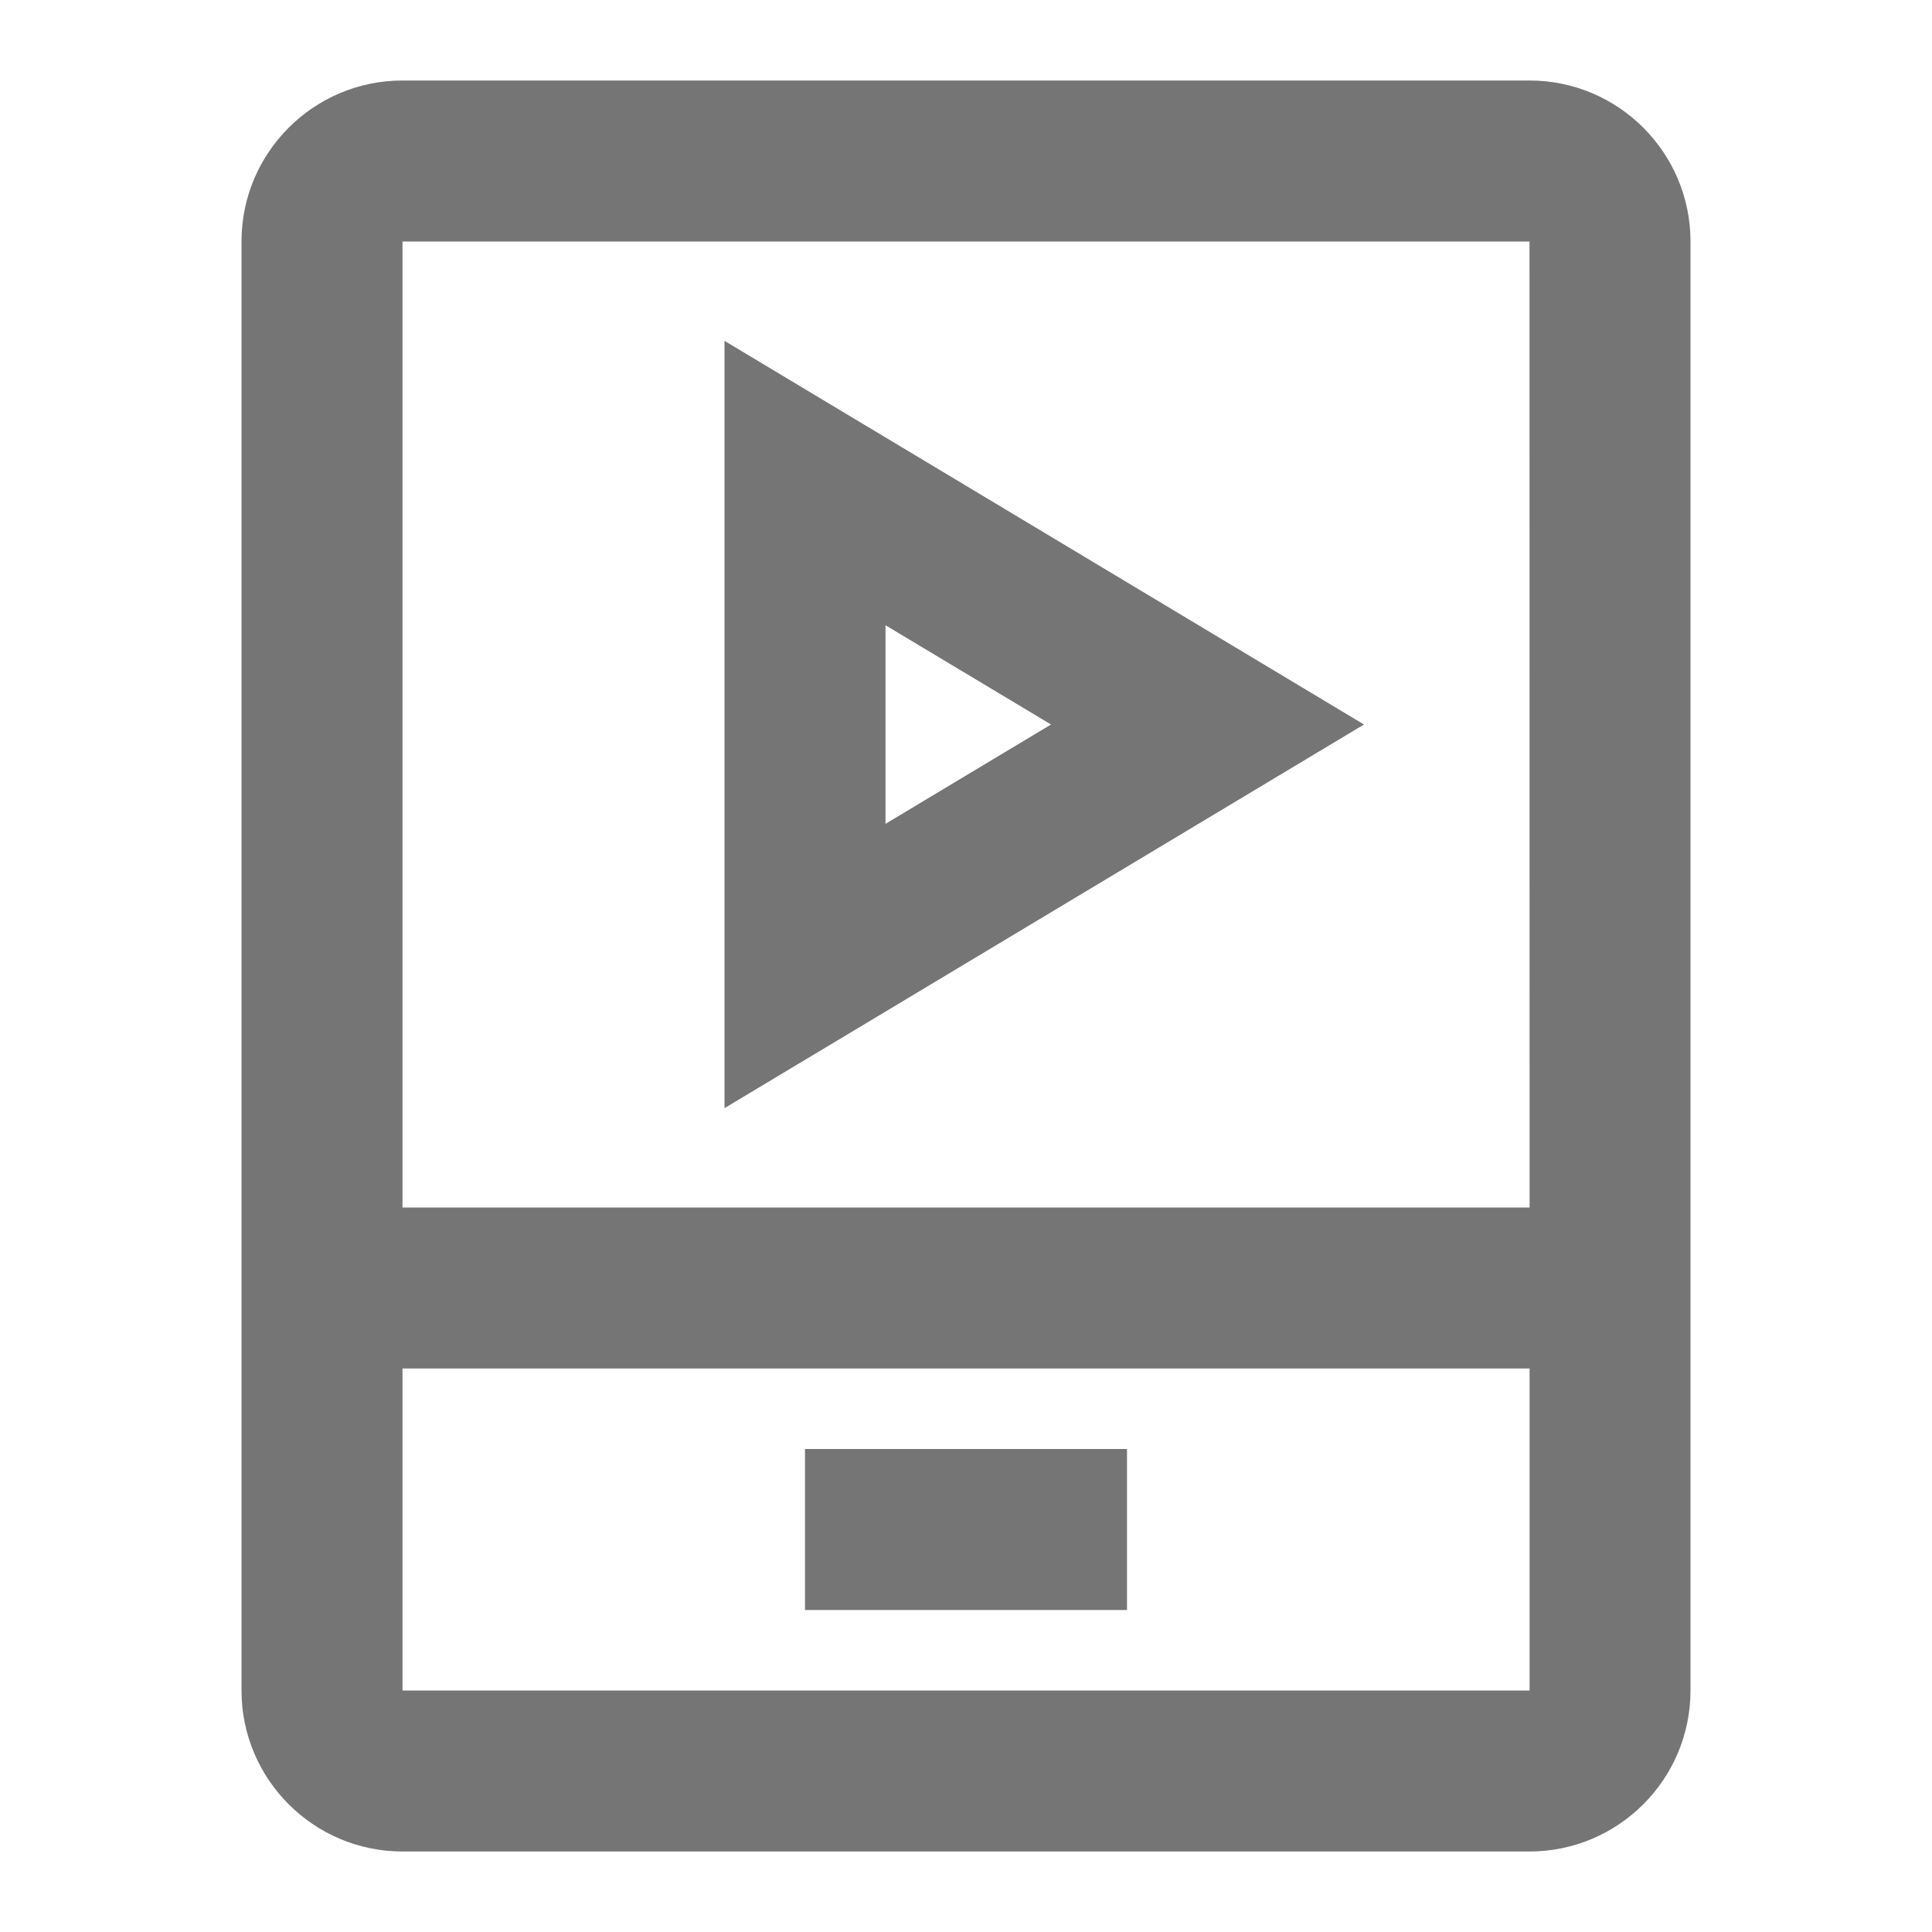 <?xml version="1.0" encoding="iso-8859-1"?>
<!-- Generator: Adobe Illustrator 16.0.0, SVG Export Plug-In . SVG Version: 6.00 Build 0)  -->
<!DOCTYPE svg PUBLIC "-//W3C//DTD SVG 1.1//EN" "http://www.w3.org/Graphics/SVG/1.1/DTD/svg11.dtd">
<svg version="1.1" xmlns="http://www.w3.org/2000/svg" xmlns:xlink="http://www.w3.org/1999/xlink" x="0px" y="0px" width="24px"
	 height="24px" viewBox="0 0 24 24" style="enable-background:new 0 0 24 24;" xml:space="preserve">
<g id="Frame_-_24px">
	<rect style="fill:none;" width="24" height="24"/>
</g>
<g id="Line_Icons">
	<g>
		<path style="fill:#757575;" d="M9,4.234v9.532L16.944,9L9,4.234z M11,7.767L13.056,9L11,10.234V7.767z"/>
		<path style="fill:#757575;" d="M19,1H5C3.897,1,3,1.896,3,3v18c0,1.103,0.897,2,2,2h14c1.103,0,2-0.897,2-2V3
			C21,1.896,20.103,1,19,1z M19,3l0.001,12H5V3H19z M5,21v-4h14.001l0,4H5z"/>
		<rect x="10" y="18" style="fill:#757575;" width="4" height="2"/>
	</g>
</g>
</svg>
